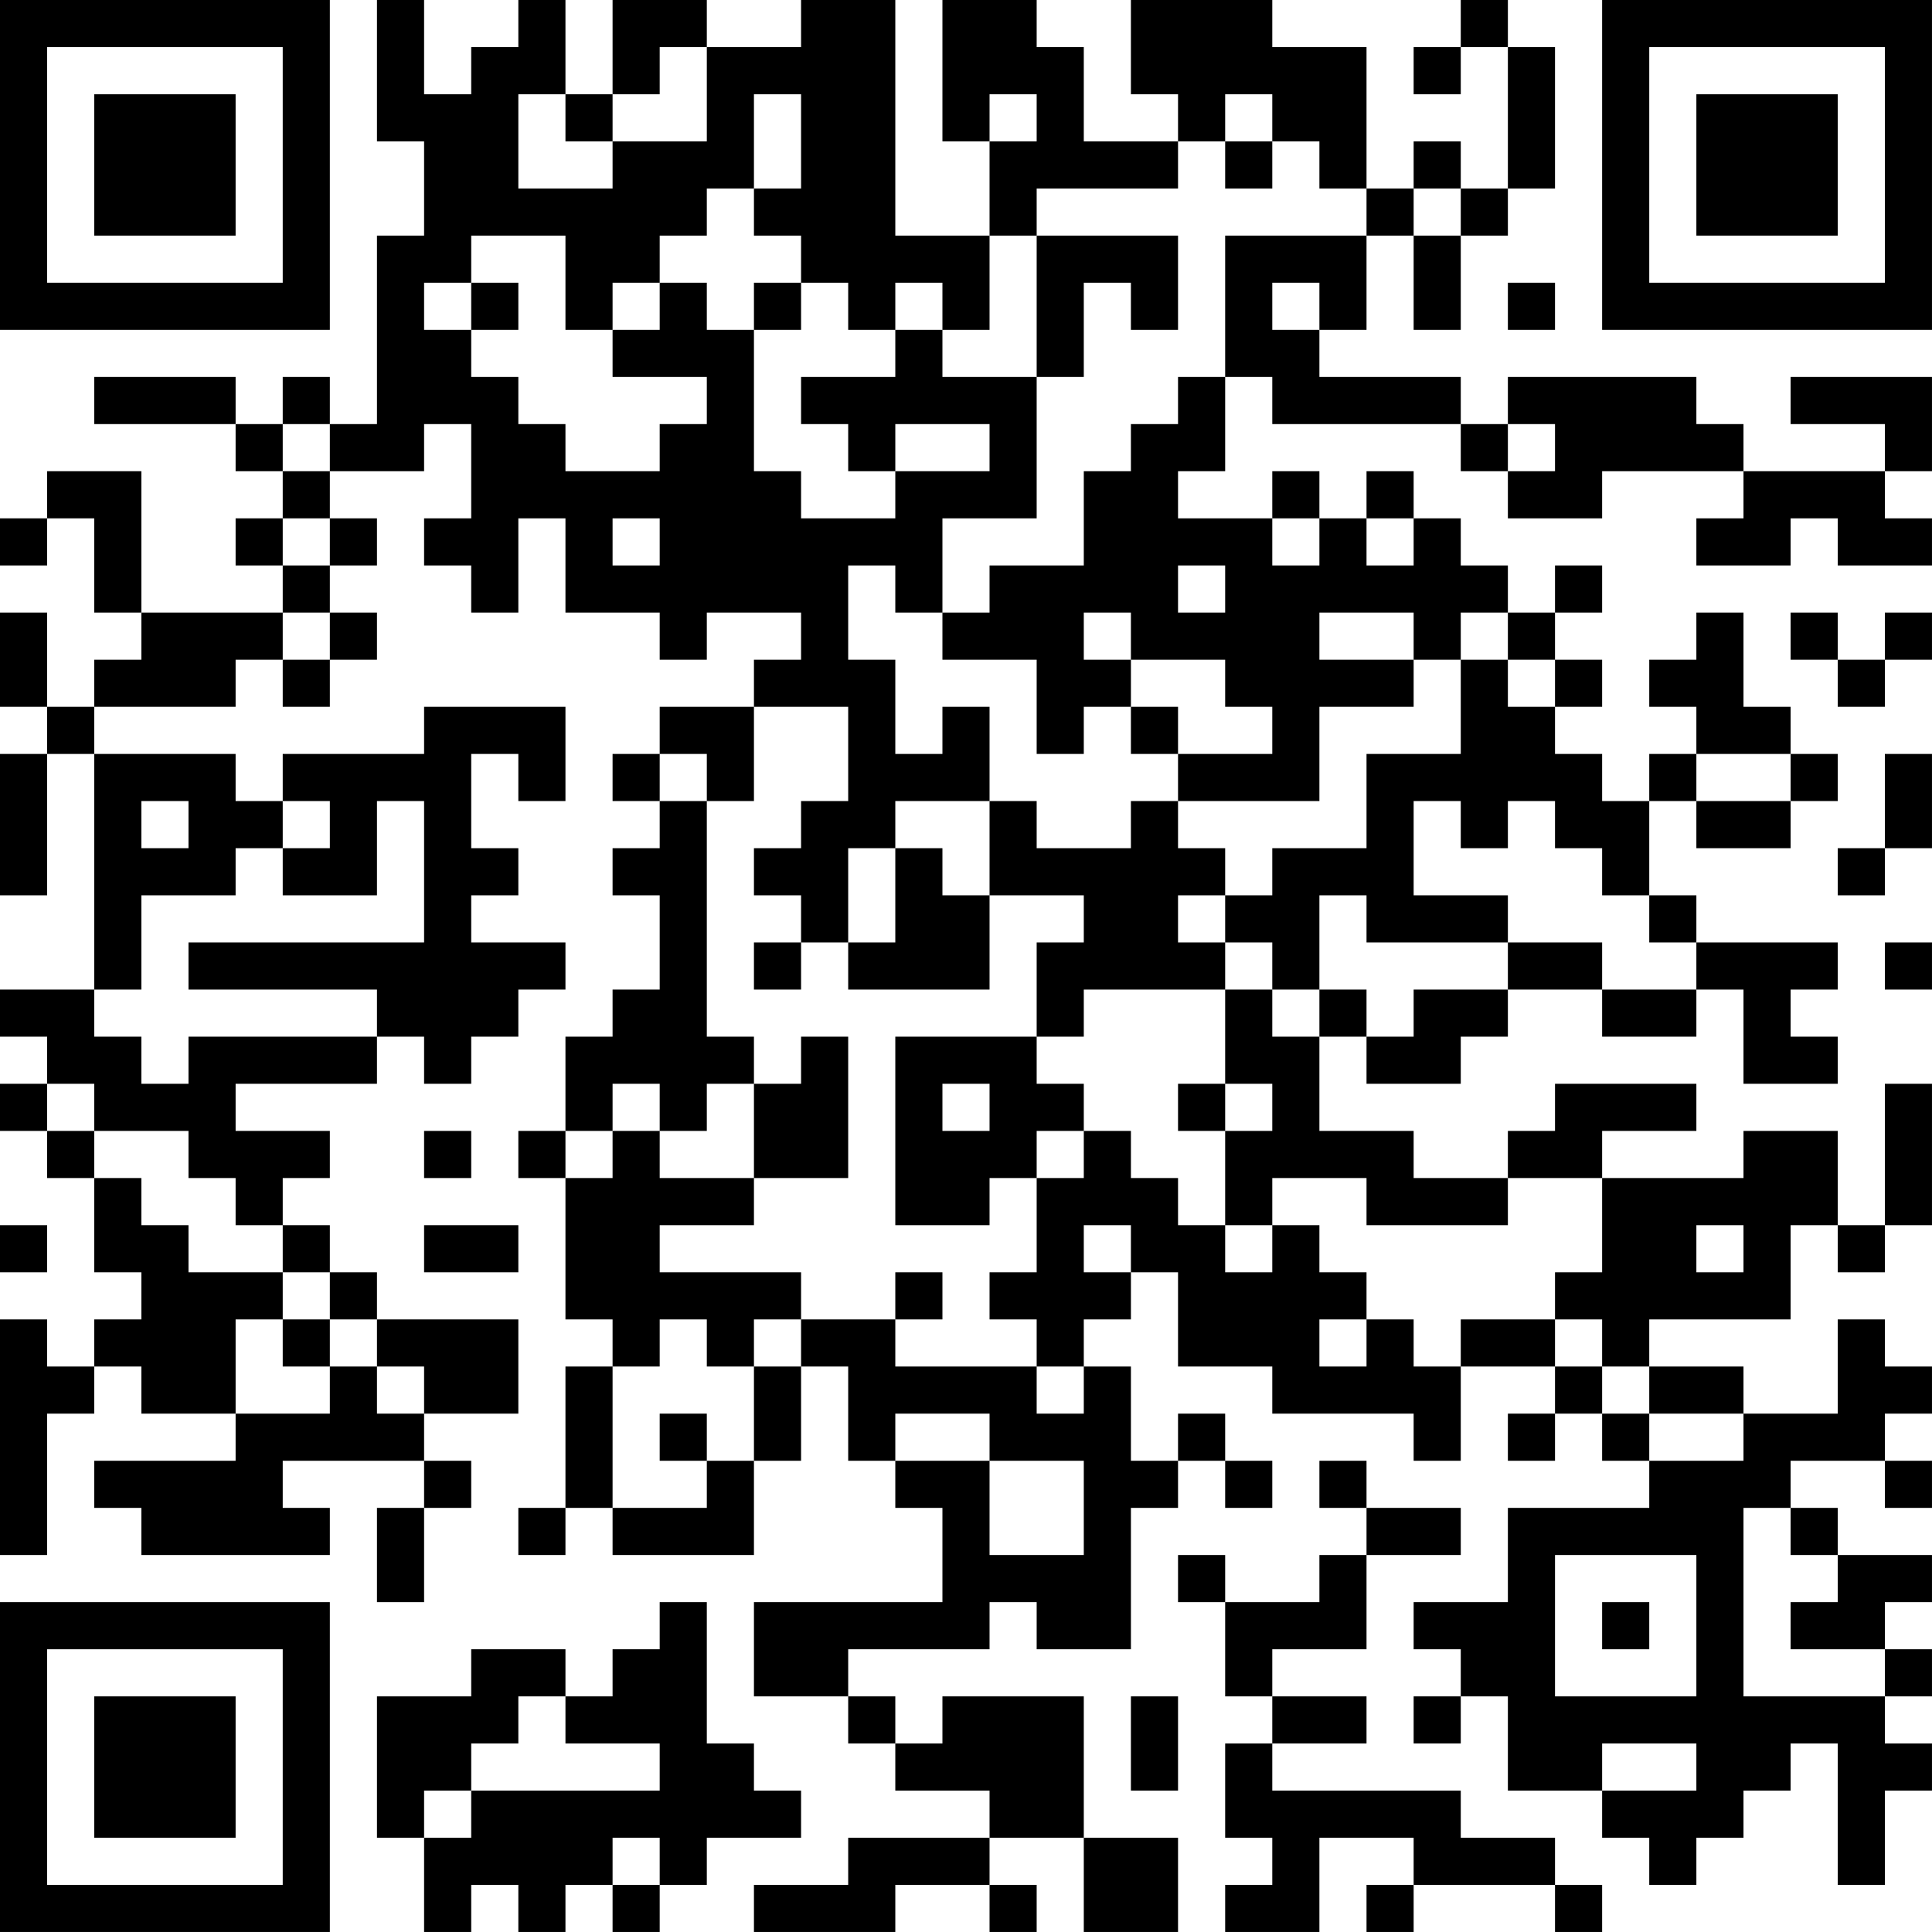 <?xml version="1.0" encoding="UTF-8"?>
<svg xmlns="http://www.w3.org/2000/svg" version="1.1" width="200" height="200" viewBox="0 0 200 200"><rect x="0" y="0" width="200" height="200" fill="#ffffff"/><g transform="scale(4.878)"><g transform="translate(0,0)"><path fill-rule="evenodd" d="M8 0L8 3L9 3L9 5L8 5L8 9L7 9L7 8L6 8L6 9L5 9L5 8L2 8L2 9L5 9L5 10L6 10L6 11L5 11L5 12L6 12L6 13L3 13L3 10L1 10L1 11L0 11L0 12L1 12L1 11L2 11L2 13L3 13L3 14L2 14L2 15L1 15L1 13L0 13L0 15L1 15L1 16L0 16L0 19L1 19L1 16L2 16L2 21L0 21L0 22L1 22L1 23L0 23L0 24L1 24L1 25L2 25L2 27L3 27L3 28L2 28L2 29L1 29L1 28L0 28L0 33L1 33L1 30L2 30L2 29L3 29L3 30L5 30L5 31L2 31L2 32L3 32L3 33L7 33L7 32L6 32L6 31L9 31L9 32L8 32L8 34L9 34L9 32L10 32L10 31L9 31L9 30L11 30L11 28L8 28L8 27L7 27L7 26L6 26L6 25L7 25L7 24L5 24L5 23L8 23L8 22L9 22L9 23L10 23L10 22L11 22L11 21L12 21L12 20L10 20L10 19L11 19L11 18L10 18L10 16L11 16L11 17L12 17L12 15L9 15L9 16L6 16L6 17L5 17L5 16L2 16L2 15L5 15L5 14L6 14L6 15L7 15L7 14L8 14L8 13L7 13L7 12L8 12L8 11L7 11L7 10L9 10L9 9L10 9L10 11L9 11L9 12L10 12L10 13L11 13L11 11L12 11L12 13L14 13L14 14L15 14L15 13L17 13L17 14L16 14L16 15L14 15L14 16L13 16L13 17L14 17L14 18L13 18L13 19L14 19L14 21L13 21L13 22L12 22L12 24L11 24L11 25L12 25L12 28L13 28L13 29L12 29L12 32L11 32L11 33L12 33L12 32L13 32L13 33L16 33L16 31L17 31L17 29L18 29L18 31L19 31L19 32L20 32L20 34L16 34L16 36L18 36L18 37L19 37L19 38L21 38L21 39L18 39L18 40L16 40L16 41L19 41L19 40L21 40L21 41L22 41L22 40L21 40L21 39L23 39L23 41L25 41L25 39L23 39L23 36L20 36L20 37L19 37L19 36L18 36L18 35L21 35L21 34L22 34L22 35L24 35L24 32L25 32L25 31L26 31L26 32L27 32L27 31L26 31L26 30L25 30L25 31L24 31L24 29L23 29L23 28L24 28L24 27L25 27L25 29L27 29L27 30L30 30L30 31L31 31L31 29L33 29L33 30L32 30L32 31L33 31L33 30L34 30L34 31L35 31L35 32L32 32L32 34L30 34L30 35L31 35L31 36L30 36L30 37L31 37L31 36L32 36L32 38L34 38L34 39L35 39L35 40L36 40L36 39L37 39L37 38L38 38L38 37L39 37L39 40L40 40L40 38L41 38L41 37L40 37L40 36L41 36L41 35L40 35L40 34L41 34L41 33L39 33L39 32L38 32L38 31L40 31L40 32L41 32L41 31L40 31L40 30L41 30L41 29L40 29L40 28L39 28L39 30L37 30L37 29L35 29L35 28L38 28L38 26L39 26L39 27L40 27L40 26L41 26L41 23L40 23L40 26L39 26L39 24L37 24L37 25L34 25L34 24L36 24L36 23L33 23L33 24L32 24L32 25L30 25L30 24L28 24L28 22L29 22L29 23L31 23L31 22L32 22L32 21L34 21L34 22L36 22L36 21L37 21L37 23L39 23L39 22L38 22L38 21L39 21L39 20L36 20L36 19L35 19L35 17L36 17L36 18L38 18L38 17L39 17L39 16L38 16L38 15L37 15L37 13L36 13L36 14L35 14L35 15L36 15L36 16L35 16L35 17L34 17L34 16L33 16L33 15L34 15L34 14L33 14L33 13L34 13L34 12L33 12L33 13L32 13L32 12L31 12L31 11L30 11L30 10L29 10L29 11L28 11L28 10L27 10L27 11L25 11L25 10L26 10L26 8L27 8L27 9L31 9L31 10L32 10L32 11L34 11L34 10L37 10L37 11L36 11L36 12L38 12L38 11L39 11L39 12L41 12L41 11L40 11L40 10L41 10L41 8L38 8L38 9L40 9L40 10L37 10L37 9L36 9L36 8L32 8L32 9L31 9L31 8L28 8L28 7L29 7L29 5L30 5L30 7L31 7L31 5L32 5L32 4L33 4L33 1L32 1L32 0L31 0L31 1L30 1L30 2L31 2L31 1L32 1L32 4L31 4L31 3L30 3L30 4L29 4L29 1L27 1L27 0L24 0L24 2L25 2L25 3L23 3L23 1L22 1L22 0L20 0L20 3L21 3L21 5L19 5L19 0L17 0L17 1L15 1L15 0L13 0L13 2L12 2L12 0L11 0L11 1L10 1L10 2L9 2L9 0ZM14 1L14 2L13 2L13 3L12 3L12 2L11 2L11 4L13 4L13 3L15 3L15 1ZM16 2L16 4L15 4L15 5L14 5L14 6L13 6L13 7L12 7L12 5L10 5L10 6L9 6L9 7L10 7L10 8L11 8L11 9L12 9L12 10L14 10L14 9L15 9L15 8L13 8L13 7L14 7L14 6L15 6L15 7L16 7L16 10L17 10L17 11L19 11L19 10L21 10L21 9L19 9L19 10L18 10L18 9L17 9L17 8L19 8L19 7L20 7L20 8L22 8L22 11L20 11L20 13L19 13L19 12L18 12L18 14L19 14L19 16L20 16L20 15L21 15L21 17L19 17L19 18L18 18L18 20L17 20L17 19L16 19L16 18L17 18L17 17L18 17L18 15L16 15L16 17L15 17L15 16L14 16L14 17L15 17L15 22L16 22L16 23L15 23L15 24L14 24L14 23L13 23L13 24L12 24L12 25L13 25L13 24L14 24L14 25L16 25L16 26L14 26L14 27L17 27L17 28L16 28L16 29L15 29L15 28L14 28L14 29L13 29L13 32L15 32L15 31L16 31L16 29L17 29L17 28L19 28L19 29L22 29L22 30L23 30L23 29L22 29L22 28L21 28L21 27L22 27L22 25L23 25L23 24L24 24L24 25L25 25L25 26L26 26L26 27L27 27L27 26L28 26L28 27L29 27L29 28L28 28L28 29L29 29L29 28L30 28L30 29L31 29L31 28L33 28L33 29L34 29L34 30L35 30L35 31L37 31L37 30L35 30L35 29L34 29L34 28L33 28L33 27L34 27L34 25L32 25L32 26L29 26L29 25L27 25L27 26L26 26L26 24L27 24L27 23L26 23L26 21L27 21L27 22L28 22L28 21L29 21L29 22L30 22L30 21L32 21L32 20L34 20L34 21L36 21L36 20L35 20L35 19L34 19L34 18L33 18L33 17L32 17L32 18L31 18L31 17L30 17L30 19L32 19L32 20L29 20L29 19L28 19L28 21L27 21L27 20L26 20L26 19L27 19L27 18L29 18L29 16L31 16L31 14L32 14L32 15L33 15L33 14L32 14L32 13L31 13L31 14L30 14L30 13L28 13L28 14L30 14L30 15L28 15L28 17L25 17L25 16L27 16L27 15L26 15L26 14L24 14L24 13L23 13L23 14L24 14L24 15L23 15L23 16L22 16L22 14L20 14L20 13L21 13L21 12L23 12L23 10L24 10L24 9L25 9L25 8L26 8L26 5L29 5L29 4L28 4L28 3L27 3L27 2L26 2L26 3L25 3L25 4L22 4L22 5L21 5L21 7L20 7L20 6L19 6L19 7L18 7L18 6L17 6L17 5L16 5L16 4L17 4L17 2ZM21 2L21 3L22 3L22 2ZM26 3L26 4L27 4L27 3ZM30 4L30 5L31 5L31 4ZM22 5L22 8L23 8L23 6L24 6L24 7L25 7L25 5ZM10 6L10 7L11 7L11 6ZM16 6L16 7L17 7L17 6ZM27 6L27 7L28 7L28 6ZM32 6L32 7L33 7L33 6ZM6 9L6 10L7 10L7 9ZM32 9L32 10L33 10L33 9ZM6 11L6 12L7 12L7 11ZM13 11L13 12L14 12L14 11ZM27 11L27 12L28 12L28 11ZM29 11L29 12L30 12L30 11ZM25 12L25 13L26 13L26 12ZM6 13L6 14L7 14L7 13ZM38 13L38 14L39 14L39 15L40 15L40 14L41 14L41 13L40 13L40 14L39 14L39 13ZM24 15L24 16L25 16L25 15ZM36 16L36 17L38 17L38 16ZM40 16L40 18L39 18L39 19L40 19L40 18L41 18L41 16ZM3 17L3 18L4 18L4 17ZM6 17L6 18L5 18L5 19L3 19L3 21L2 21L2 22L3 22L3 23L4 23L4 22L8 22L8 21L4 21L4 20L9 20L9 17L8 17L8 19L6 19L6 18L7 18L7 17ZM21 17L21 19L20 19L20 18L19 18L19 20L18 20L18 21L21 21L21 19L23 19L23 20L22 20L22 22L19 22L19 26L21 26L21 25L22 25L22 24L23 24L23 23L22 23L22 22L23 22L23 21L26 21L26 20L25 20L25 19L26 19L26 18L25 18L25 17L24 17L24 18L22 18L22 17ZM16 20L16 21L17 21L17 20ZM40 20L40 21L41 21L41 20ZM17 22L17 23L16 23L16 25L18 25L18 22ZM1 23L1 24L2 24L2 25L3 25L3 26L4 26L4 27L6 27L6 28L5 28L5 30L7 30L7 29L8 29L8 30L9 30L9 29L8 29L8 28L7 28L7 27L6 27L6 26L5 26L5 25L4 25L4 24L2 24L2 23ZM20 23L20 24L21 24L21 23ZM25 23L25 24L26 24L26 23ZM9 24L9 25L10 25L10 24ZM0 26L0 27L1 27L1 26ZM9 26L9 27L11 27L11 26ZM23 26L23 27L24 27L24 26ZM36 26L36 27L37 27L37 26ZM19 27L19 28L20 28L20 27ZM6 28L6 29L7 29L7 28ZM14 30L14 31L15 31L15 30ZM19 30L19 31L21 31L21 33L23 33L23 31L21 31L21 30ZM28 31L28 32L29 32L29 33L28 33L28 34L26 34L26 33L25 33L25 34L26 34L26 36L27 36L27 37L26 37L26 39L27 39L27 40L26 40L26 41L28 41L28 39L30 39L30 40L29 40L29 41L30 41L30 40L33 40L33 41L34 41L34 40L33 40L33 39L31 39L31 38L27 38L27 37L29 37L29 36L27 36L27 35L29 35L29 33L31 33L31 32L29 32L29 31ZM37 32L37 36L40 36L40 35L38 35L38 34L39 34L39 33L38 33L38 32ZM33 33L33 36L36 36L36 33ZM14 34L14 35L13 35L13 36L12 36L12 35L10 35L10 36L8 36L8 39L9 39L9 41L10 41L10 40L11 40L11 41L12 41L12 40L13 40L13 41L14 41L14 40L15 40L15 39L17 39L17 38L16 38L16 37L15 37L15 34ZM34 34L34 35L35 35L35 34ZM11 36L11 37L10 37L10 38L9 38L9 39L10 39L10 38L14 38L14 37L12 37L12 36ZM24 36L24 38L25 38L25 36ZM34 37L34 38L36 38L36 37ZM13 39L13 40L14 40L14 39ZM0 0L0 7L7 7L7 0ZM1 1L1 6L6 6L6 1ZM2 2L2 5L5 5L5 2ZM34 0L34 7L41 7L41 0ZM35 1L35 6L40 6L40 1ZM36 2L36 5L39 5L39 2ZM0 34L0 41L7 41L7 34ZM1 35L1 40L6 40L6 35ZM2 36L2 39L5 39L5 36Z" fill="#000000"/></g></g></svg>
